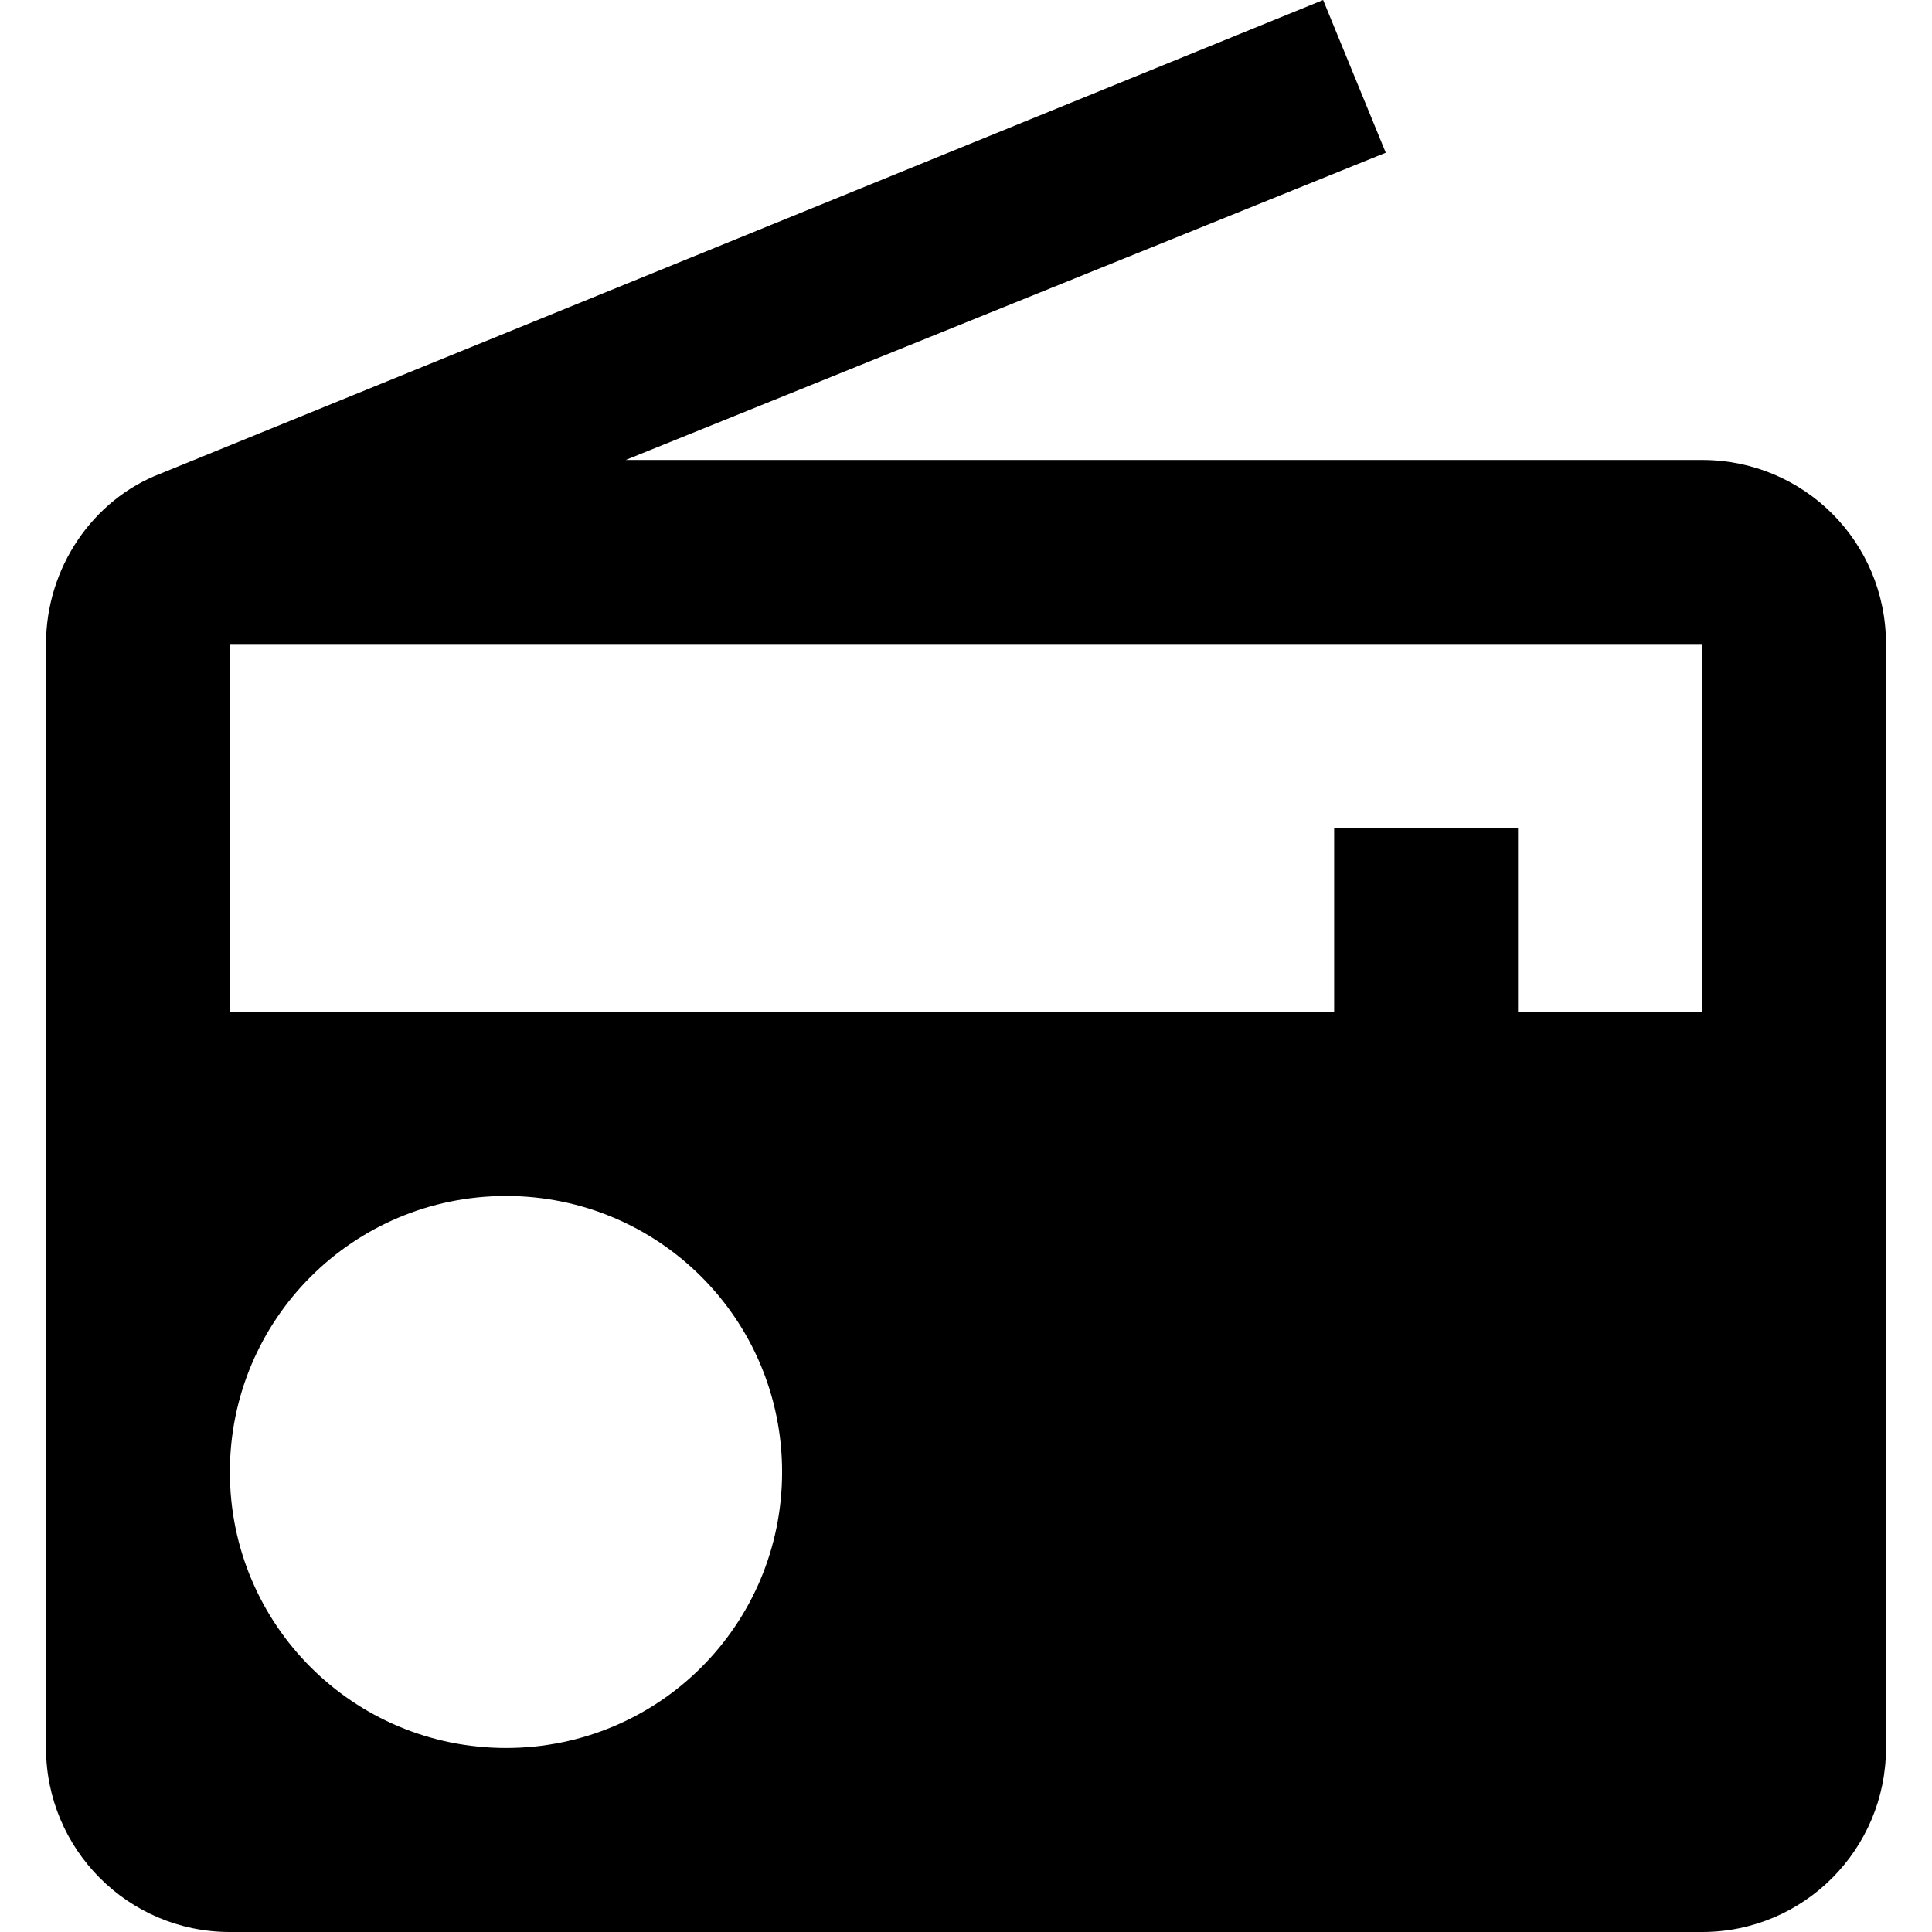 <?xml version="1.0" encoding="iso-8859-1"?>
<!-- Generator: Adobe Illustrator 18.1.1, SVG Export Plug-In . SVG Version: 6.00 Build 0)  -->
<svg version="1.1" id="Capa_1" xmlns="http://www.w3.org/2000/svg" xmlns:xlink="http://www.w3.org/1999/xlink" x="0px" y="0px"
	 viewBox="0 0 525.153 525.153" style="enable-background:new 0 0 525.153 525.153;" xml:space="preserve">
<g>
	<path d="M43.555,128.772c-18.315,7.024-31.05,25.536-31.05,46.279V475.11c0,27.527,22.297,50.043,49.977,50.043H462.67
		c27.702,0,49.977-22.516,49.977-50.021V175.051c0-27.767-22.297-50.021-49.977-50.021H170.073l206.604-83.521L359.653,0
		L43.555,128.772z M137.557,475.132c-41.509,0-75.075-33.5-75.075-75.009s33.544-75.031,75.075-75.031
		c41.487,0,75.031,33.5,75.031,75.031S179.066,475.132,137.557,475.132z M462.692,275.071h-50.065V225.05h-49.977v50.021H62.482
		v-100.02H462.67v100.02H462.692z"/>
</g>
<g>
</g>
<g>
</g>
<g>
</g>
<g>
</g>
<g>
</g>
<g>
</g>
<g>
</g>
<g>
</g>
<g>
</g>
<g>
</g>
<g>
</g>
<g>
</g>
<g>
</g>
<g>
</g>
<g>
</g>
</svg>
